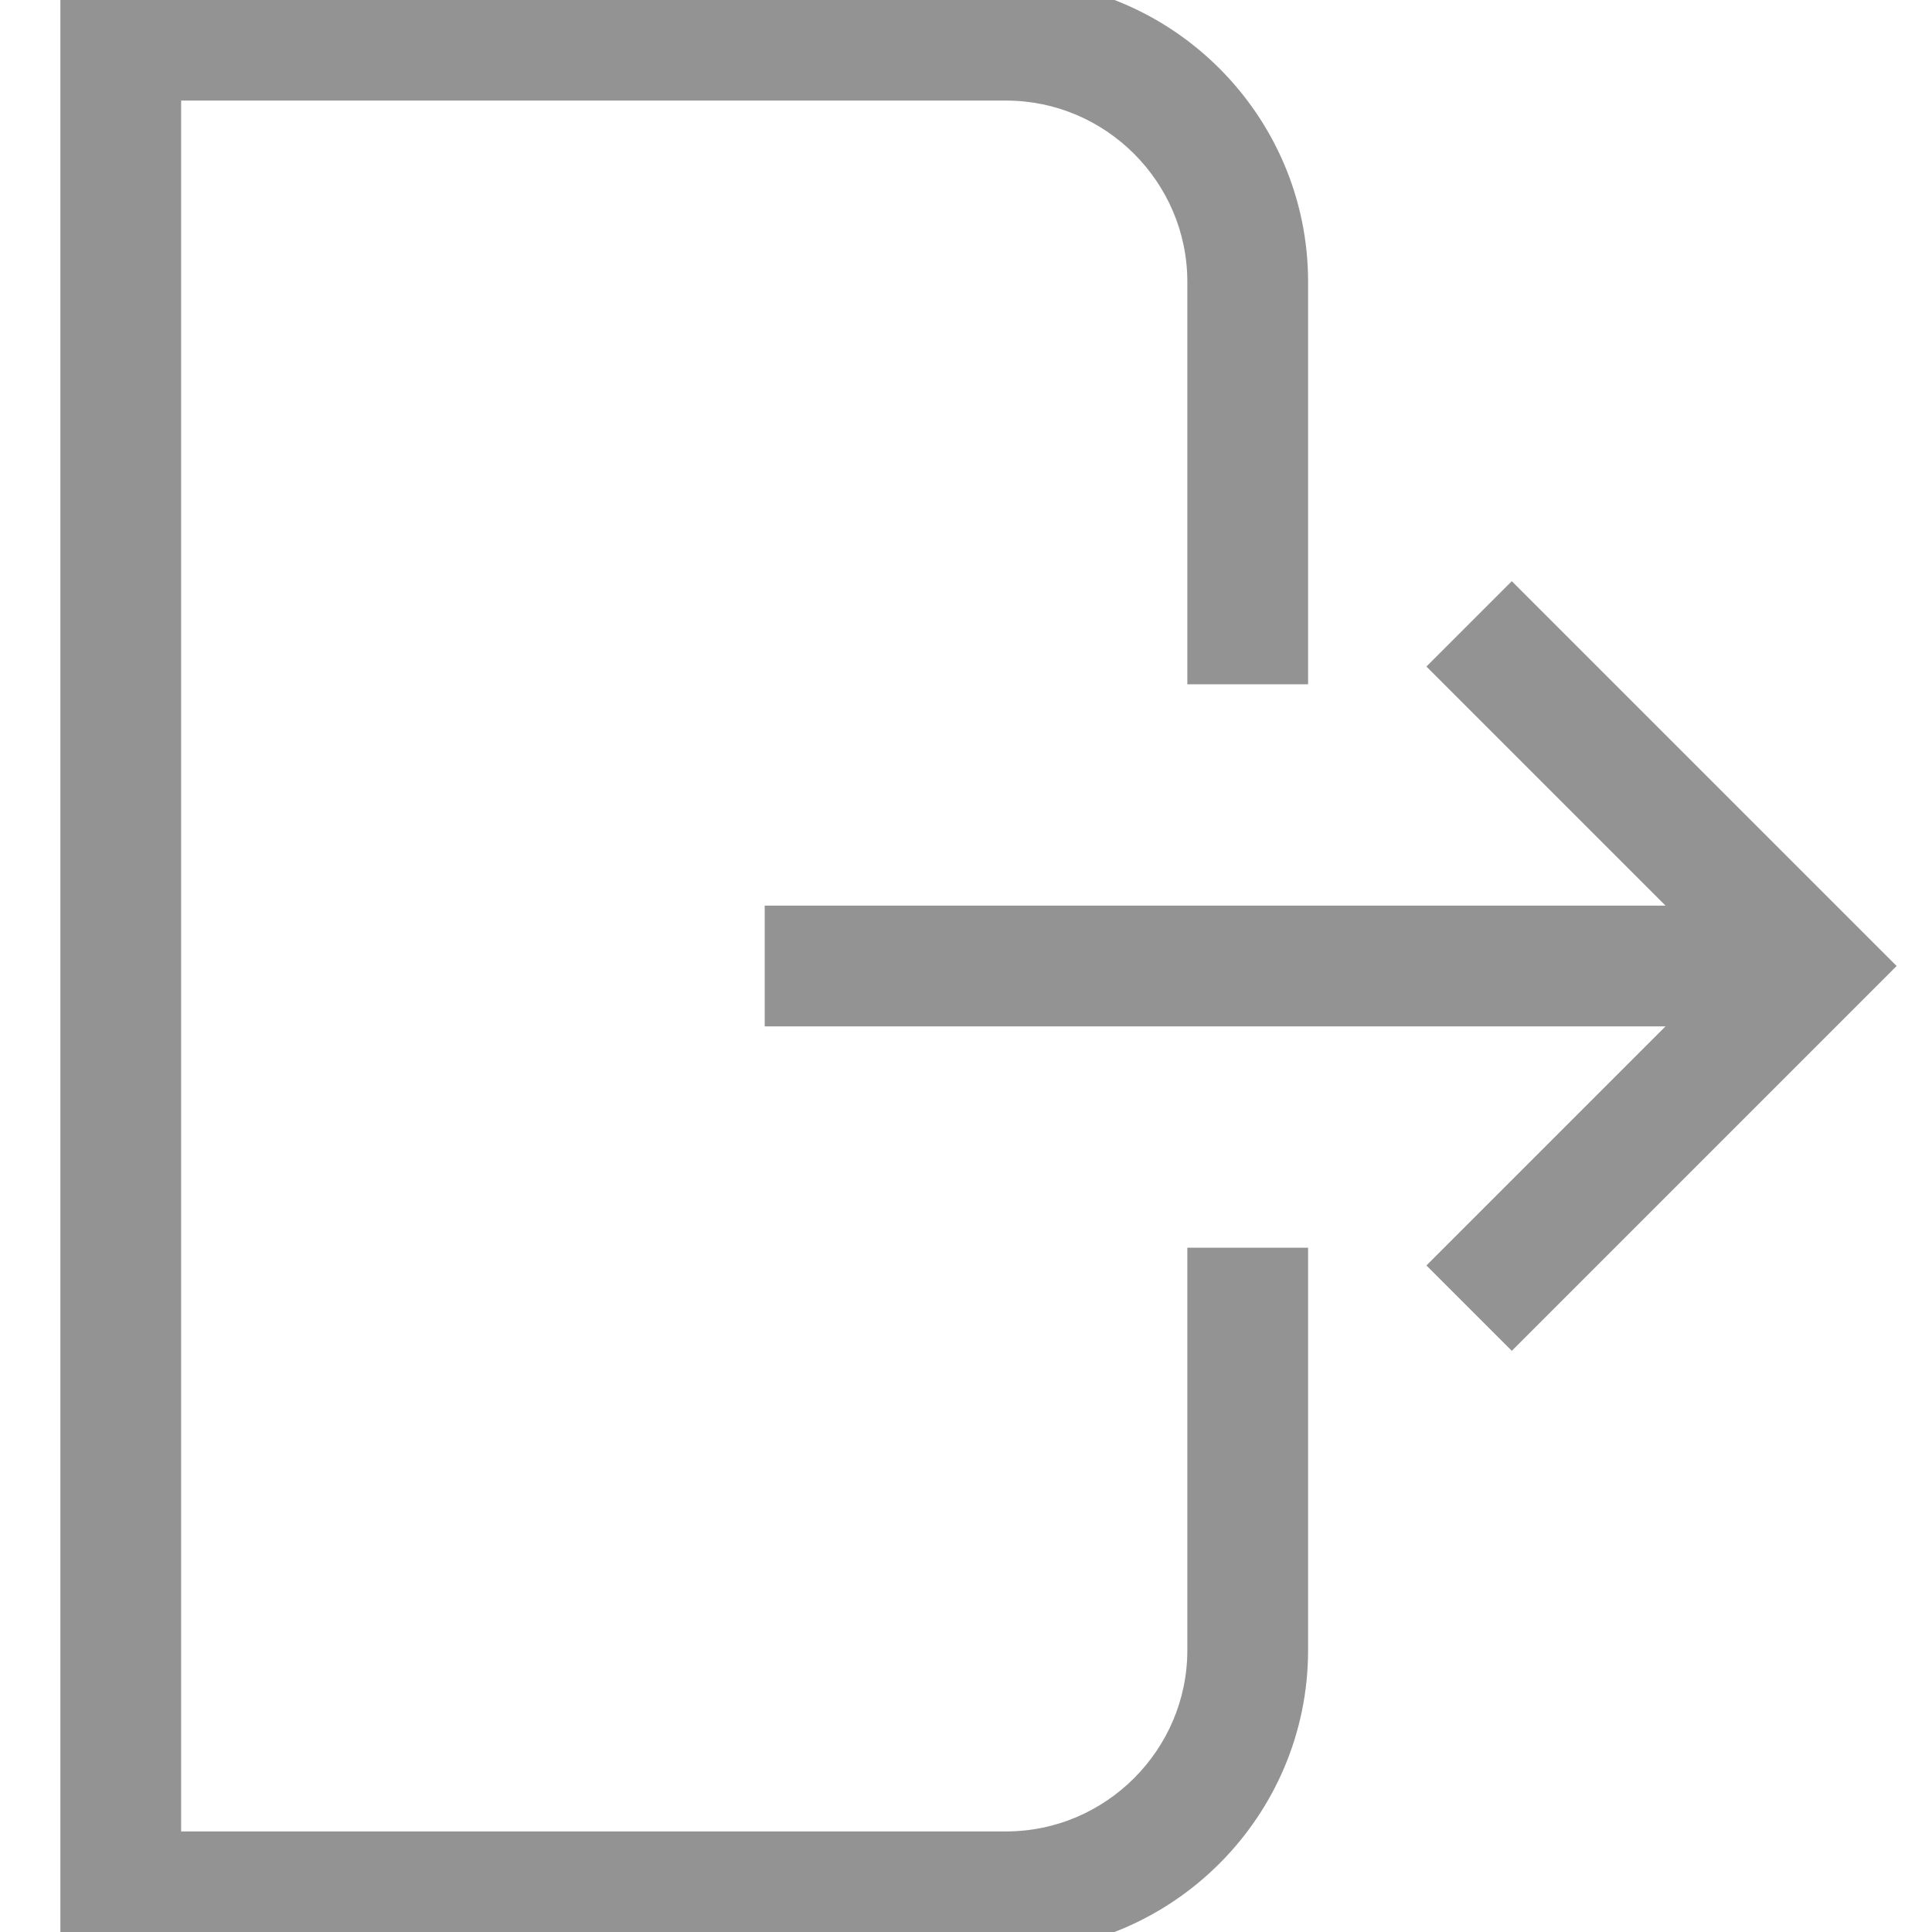 <svg width="16" height="16" viewBox="0 0 16 16" fill="none" xmlns="http://www.w3.org/2000/svg">
<g clip-path="url(#clip0)">
<path fill-rule="evenodd" clip-rule="evenodd" d="M0.5 -0.167H8.333C9.709 -0.167 10.833 0.957 10.833 2.333V5.667H9.833V2.333C9.833 1.509 9.157 0.833 8.333 0.833H1.5V15.167H8.333C9.157 15.167 9.833 14.491 9.833 13.667V10.333H10.833V13.667C10.833 15.043 9.709 16.167 8.333 16.167H0.5V-0.167Z" fill="#939393"/>
<path fill-rule="evenodd" clip-rule="evenodd" d="M15 8.5H6.333V7.5H15V8.5Z" fill="#939393"/>
<path fill-rule="evenodd" clip-rule="evenodd" d="M12.52 4.813L15.707 8L12.52 11.187L11.813 10.48L14.293 8L11.813 5.52L12.52 4.813Z" fill="#939393"/>
</g>
<defs>
<clipPath id="clip0">
<rect width="16" height="16" fill="white"/>
</clipPath>
</defs>
</svg>
